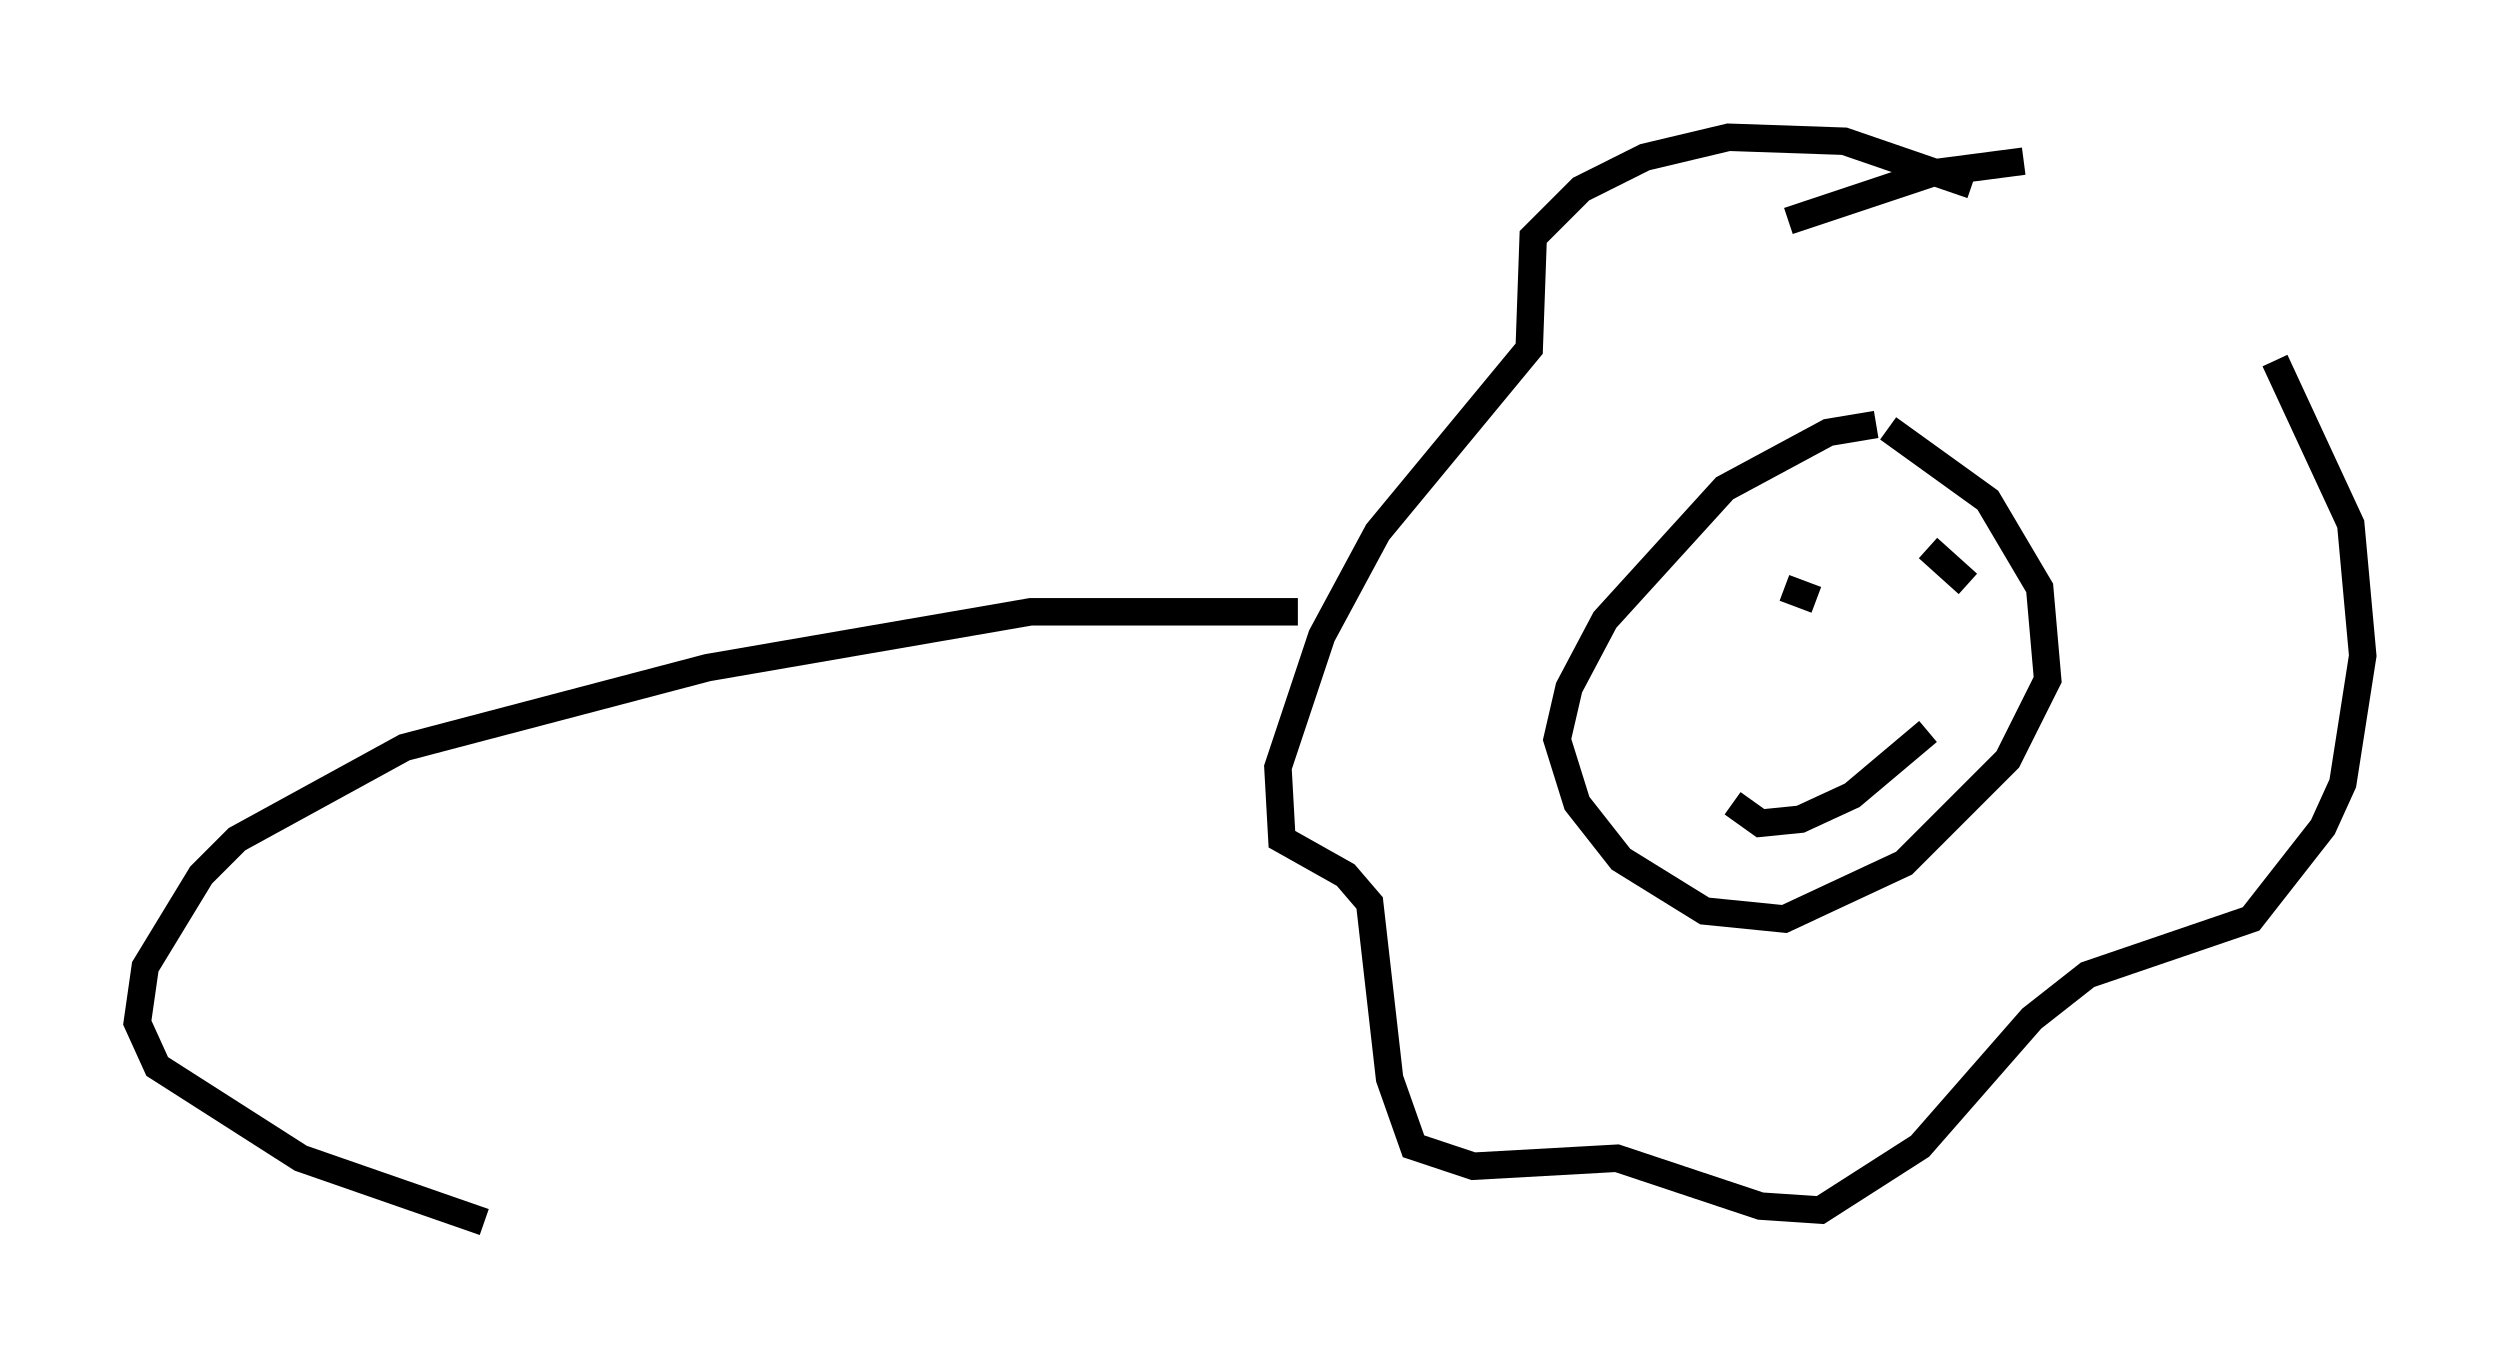 <?xml version="1.0" encoding="utf-8" ?>
<svg baseProfile="full" height="49.508" version="1.1" width="91.05" xmlns="http://www.w3.org/2000/svg" xmlns:ev="http://www.w3.org/2001/xml-events" xmlns:xlink="http://www.w3.org/1999/xlink"><defs /><rect fill="white" height="49.508" width="91.05" x="0" y="0" /><path d="M69.056, 15.894 m-0.726, -0.436 l-1.743, 0.291 -3.777, 2.034 l-4.358, 4.793 -1.307, 2.469 l-0.436, 1.888 0.726, 2.324 l1.598, 2.034 3.05, 1.888 l2.905, 0.291 4.358, -2.034 l3.777, -3.777 1.453, -2.905 l-0.291, -3.341 -1.888, -3.196 l-3.631, -2.615 m3.05, -8.86 l-4.648, -1.598 -4.212, -0.145 l-3.05, 0.726 -2.324, 1.162 l-1.743, 1.743 -0.145, 4.067 l-5.52, 6.682 -2.034, 3.777 l-1.598, 4.793 0.145, 2.615 l2.324, 1.307 0.872, 1.017 l0.726, 6.391 0.872, 2.469 l2.179, 0.726 5.229, -0.291 l5.229, 1.743 2.179, 0.145 l3.631, -2.324 4.067, -4.648 l2.034, -1.598 5.955, -2.034 l2.615, -3.341 0.726, -1.598 l0.726, -4.648 -0.436, -4.793 l-2.76, -5.955 m-9.151, -7.263 l-3.341, 0.436 -5.229, 1.743 m-0.145, 13.363 l1.162, 0.436 m4.067, -1.888 l1.453, 1.307 m-8.57, 7.989 l1.017, 0.726 1.453, -0.145 l1.888, -0.872 2.76, -2.324 m-22.95, -4.358 l-9.732, 0.0 -11.765, 2.034 l-11.039, 2.905 -6.101, 3.341 l-1.307, 1.307 -2.034, 3.341 l-0.291, 2.034 0.726, 1.598 l5.229, 3.341 6.682, 2.324 " fill="none" stroke="black" stroke-width="1" /></svg>